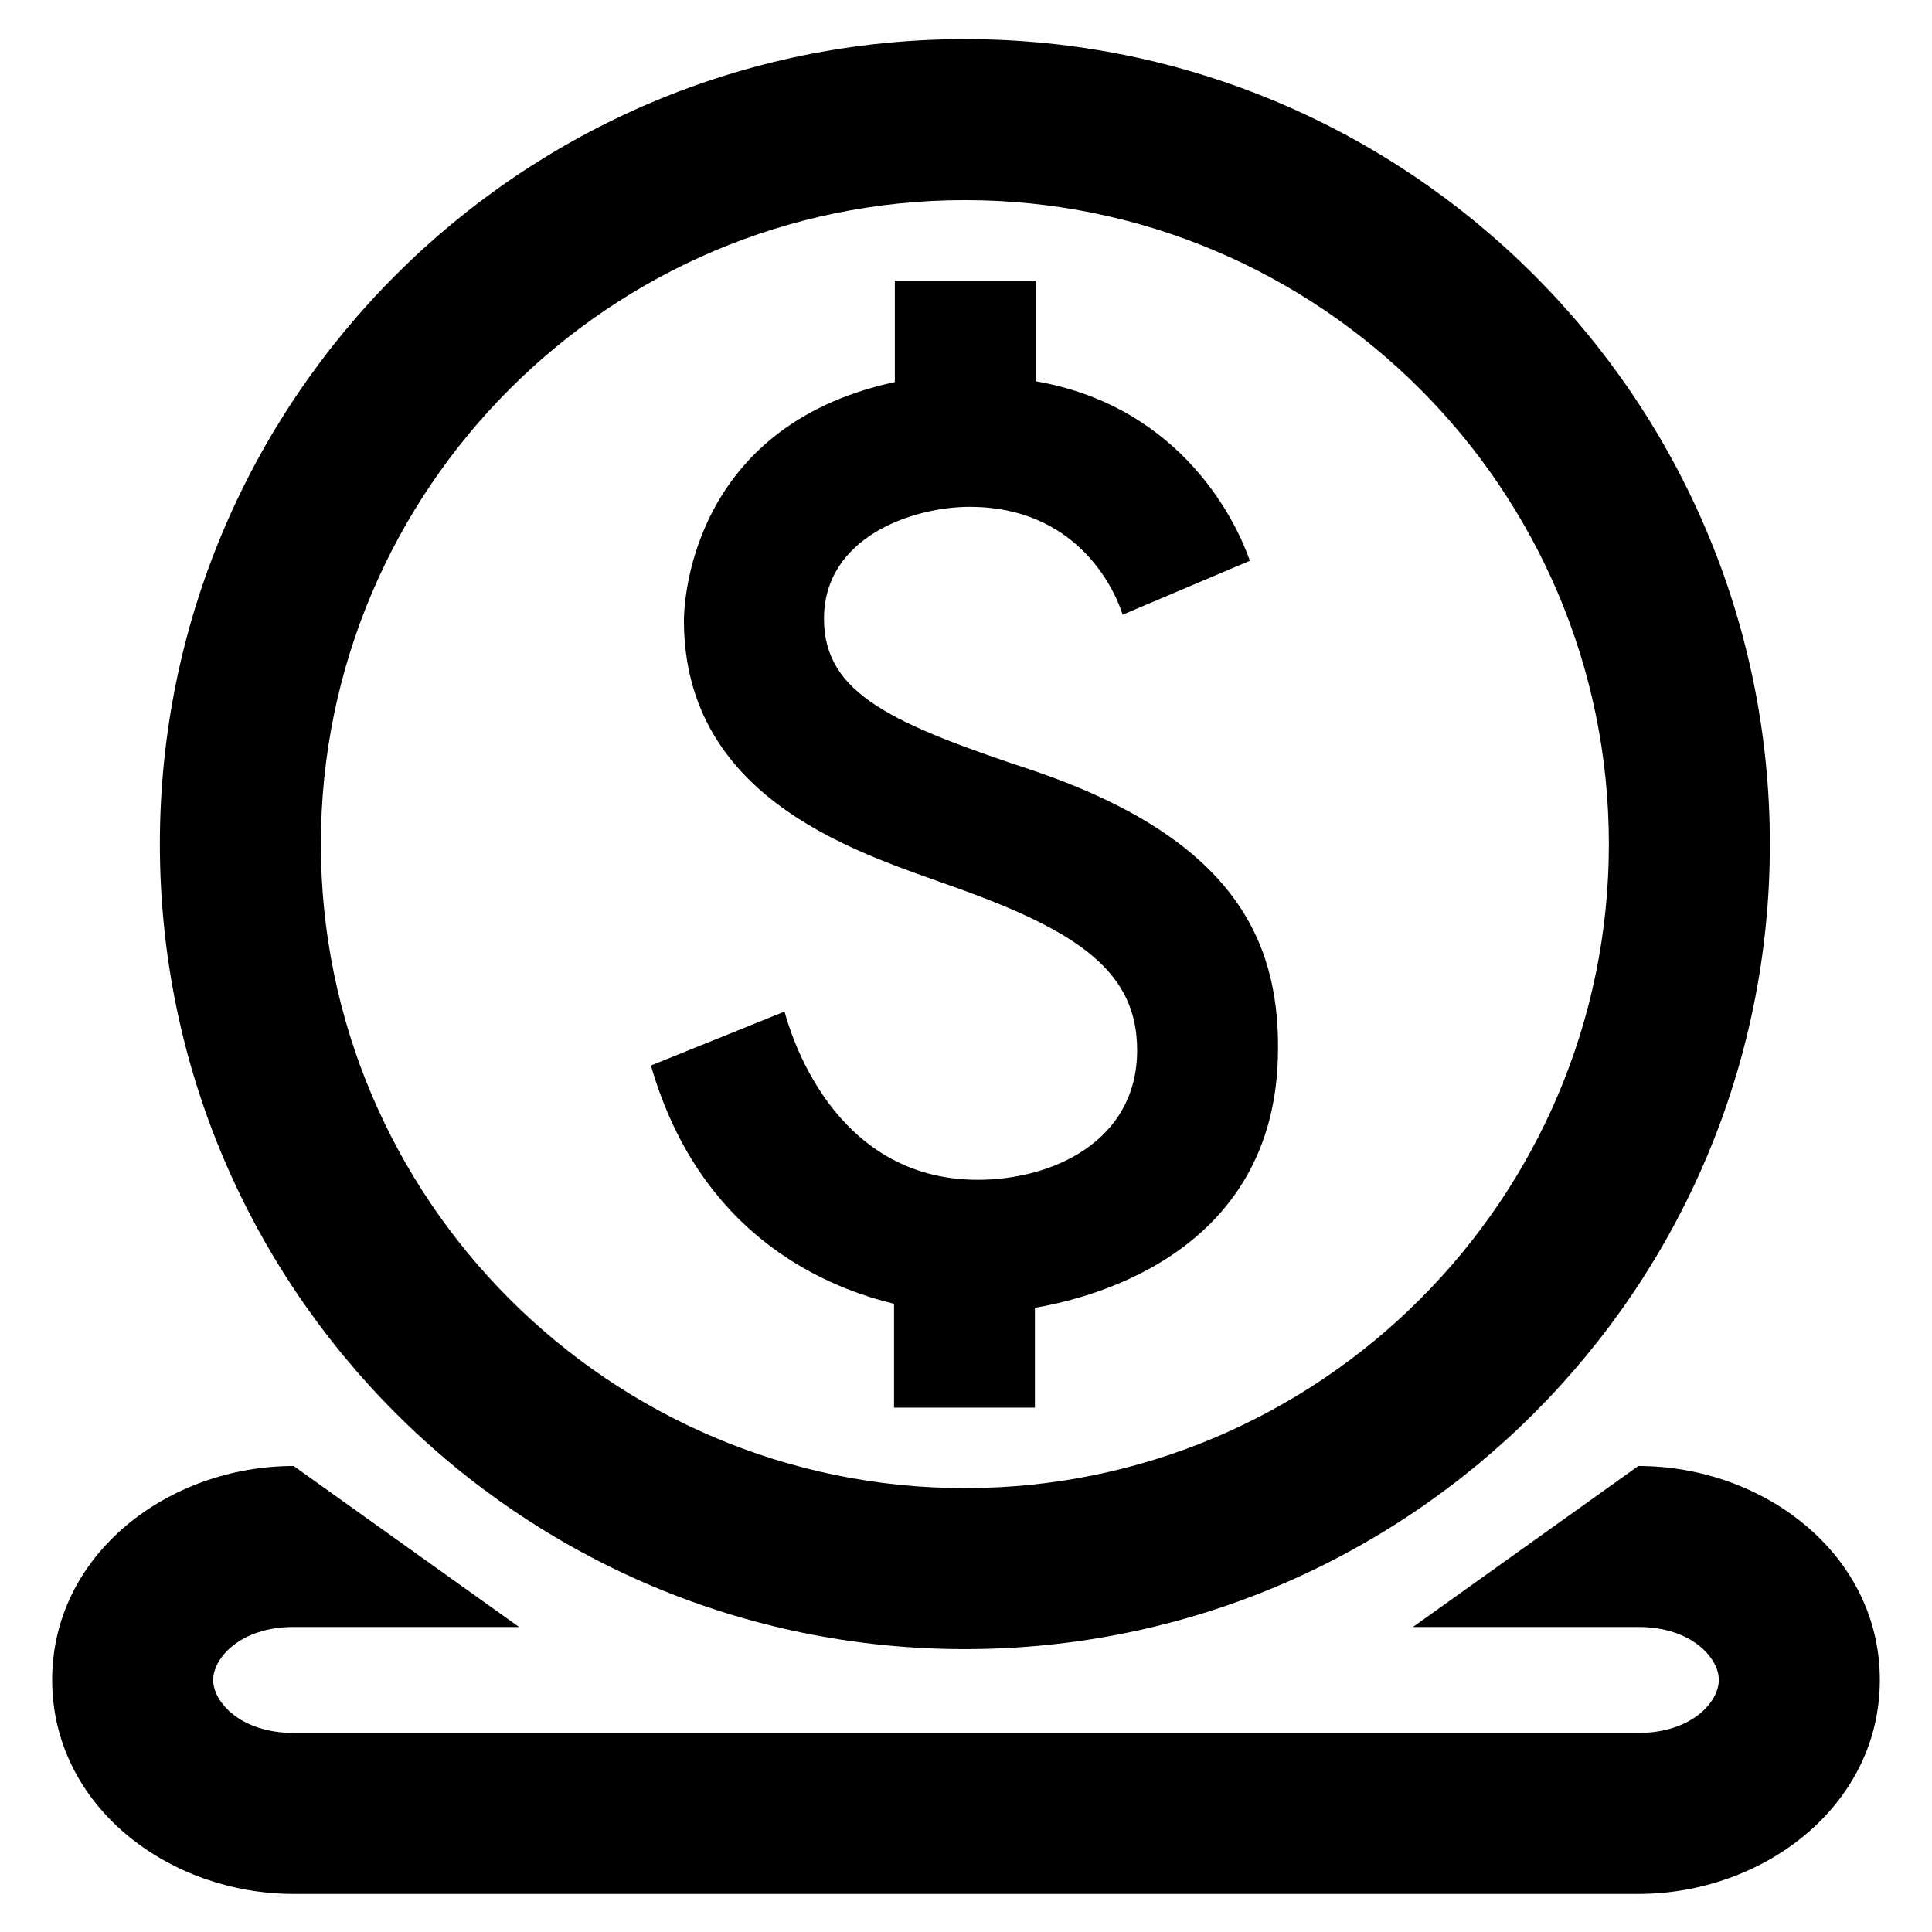 <svg enable-background="new 0 0 24 24" height="24px" viewBox="0 0 24 24" width="24px">
   <g>
      <path
         d="m 3.648,18.211 c -1.553,0 -3,1.092 -3,2.658 0,1.566 1.447,2.658 3,2.658 H 20.352 c 1.553,0 3,-1.092 3,-2.658 0,-1.566 -1.447,-2.658 -3,-2.658 l -2.8,2 h 2.8 c 0.663,0 1,0.386 1,0.658 0,0.272 -0.337,0.658 -1,0.658 H 3.648 c -0.663,0 -1,-0.386 -1,-0.658 0,-0.272 0.337,-0.658 1,-0.658 H 6.448 Z" />
   </g>
   <g>
      <g transform="translate(-0.014,-1.514)">
         <path
            d="M 12,2 C 6.48,2 2,6.48 2,12 2,17.52 6.48,22 12,22 17.52,22 22,17.52 22,12 22,6.48 17.52,2 12,2 Z m 0,18 C 7.59,20 4,16.41 4,12 4,7.59 7.59,4 12,4 c 4.41,0 8,3.59 8,8 0,4.41 -3.59,8 -8,8 z m 0.89,-8.9 c -1.78,-0.59 -2.64,-0.96 -2.64,-1.9 0,-1.02 1.11,-1.39 1.81,-1.39 1.31,0 1.79,0.99 1.9,1.34 L 15.54,8.48 C 15.39,8.04 14.72,6.57 12.88,6.25 V 5 h -1.75 v 1.26 c -2.6,0.56 -2.62,2.85 -2.62,2.96 0,2.27 2.25,2.91 3.35,3.31 1.58,0.56 2.28,1.07 2.28,2.03 0,1.13 -1.05,1.61 -1.98,1.61 -1.82,0 -2.34,-1.87 -2.4,-2.09 L 8.1,14.75 c 0.63,2.19 2.28,2.78 3.02,2.96 V 19 h 1.75 v -1.24 c 0.52,-0.09 3.02,-0.59 3.02,-3.22 0.01,-1.39 -0.6,-2.61 -3,-3.44 z" />
      </g>
   </g>
</svg>